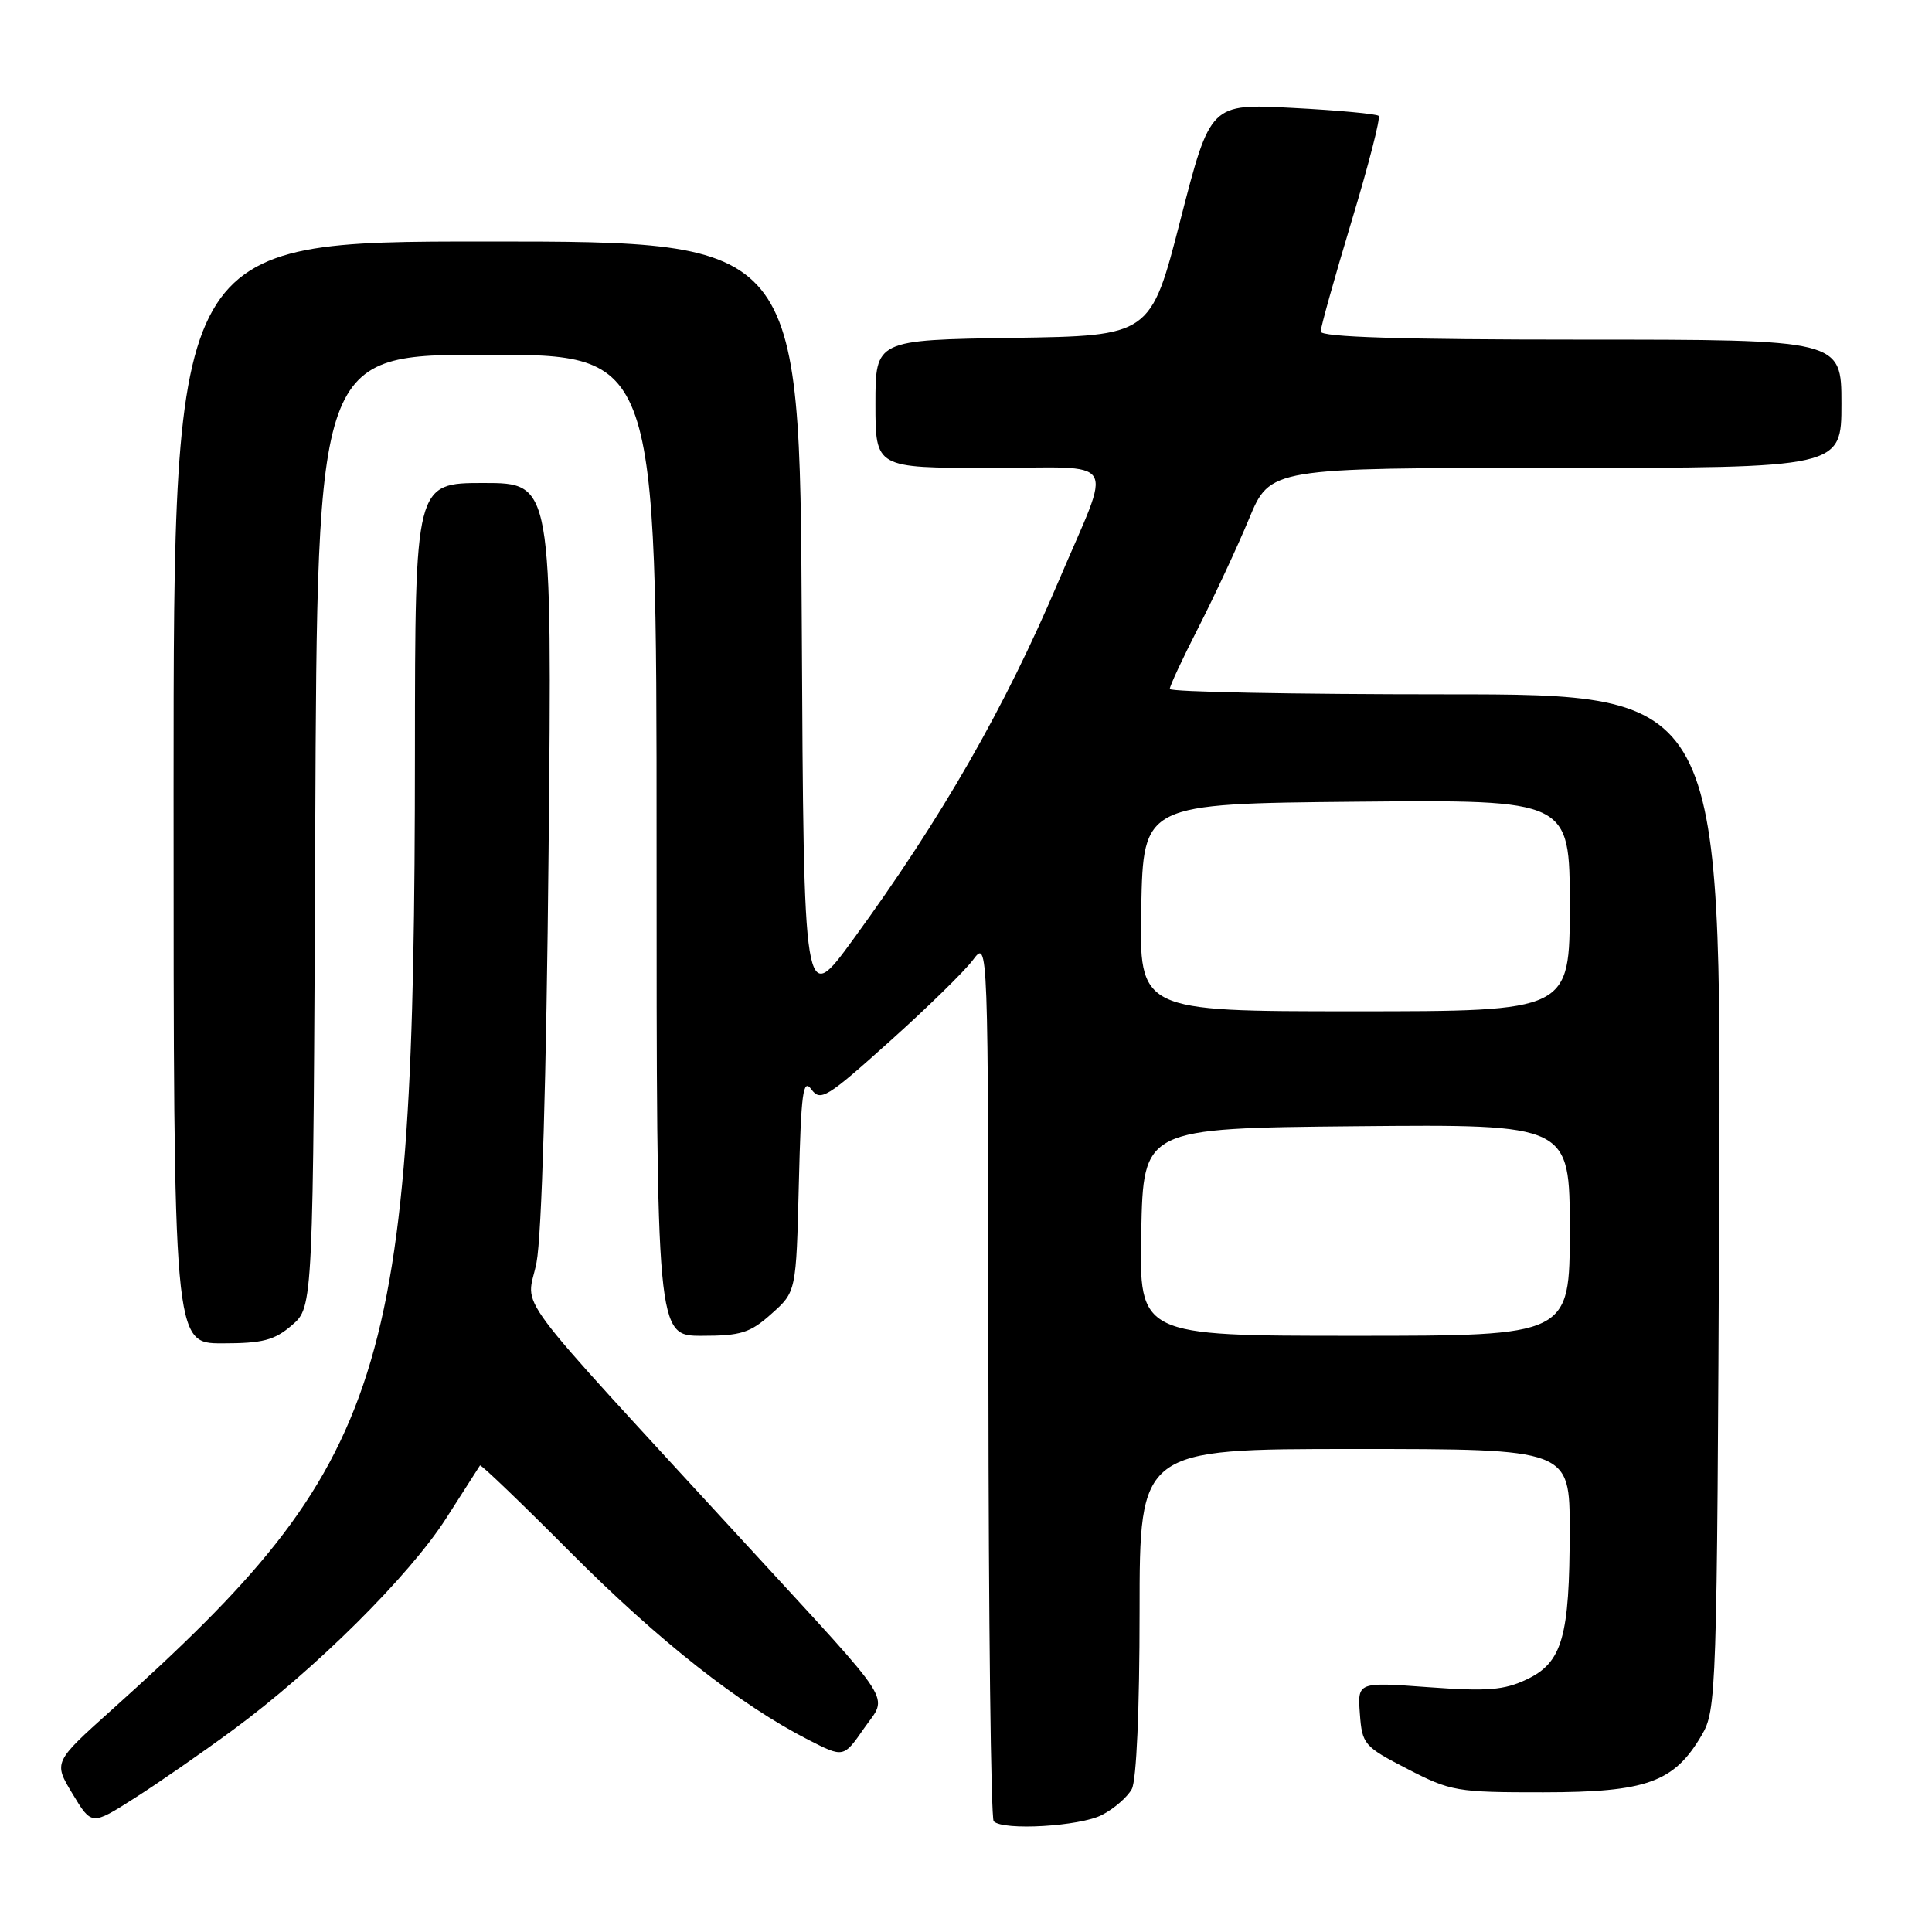 <?xml version="1.0" encoding="UTF-8" standalone="no"?>
<!DOCTYPE svg PUBLIC "-//W3C//DTD SVG 1.1//EN" "http://www.w3.org/Graphics/SVG/1.1/DTD/svg11.dtd" >
<svg xmlns="http://www.w3.org/2000/svg" xmlns:xlink="http://www.w3.org/1999/xlink" version="1.1" viewBox="0 0 256 256">
 <g >
 <path fill="currentColor"
d=" M 30.88 229.22 C 41.73 221.24 54.25 208.80 59.12 201.18 C 61.47 197.51 63.49 194.36 63.60 194.18 C 63.72 194.00 69.14 199.21 75.65 205.75 C 87.32 217.46 98.03 225.89 107.14 230.55 C 111.78 232.92 111.78 232.92 114.50 229.00 C 117.66 224.45 119.01 226.57 99.11 204.90 C 66.64 169.55 69.82 173.81 71.09 167.30 C 71.78 163.72 72.40 142.85 72.69 112.75 C 73.16 64.00 73.16 64.00 64.08 64.00 C 55.00 64.00 55.00 64.00 54.98 99.75 C 54.95 182.74 51.50 193.62 14.79 226.58 C 7.08 233.50 7.08 233.50 9.61 237.69 C 12.14 241.89 12.14 241.89 17.82 238.27 C 20.94 236.29 26.82 232.21 30.88 229.22 Z  M 146.02 240.49 C 147.63 239.66 149.40 238.11 149.97 237.06 C 150.59 235.91 151.00 226.44 151.00 213.57 C 151.00 192.00 151.00 192.00 179.50 192.00 C 208.00 192.00 208.00 192.00 207.99 202.75 C 207.99 216.89 207.01 220.29 202.32 222.52 C 199.28 223.96 197.10 224.13 189.27 223.56 C 179.88 222.87 179.88 222.87 180.19 227.09 C 180.49 231.14 180.74 231.43 186.50 234.40 C 192.23 237.36 193.03 237.50 204.50 237.49 C 218.17 237.48 221.82 236.17 225.46 229.96 C 227.45 226.59 227.51 224.81 227.80 159.25 C 228.09 92.00 228.09 92.00 191.55 92.00 C 171.45 92.00 155.00 91.68 155.00 91.29 C 155.00 90.89 156.73 87.18 158.85 83.04 C 160.96 78.89 163.96 72.46 165.50 68.75 C 168.30 62.00 168.30 62.00 206.15 62.00 C 244.00 62.00 244.00 62.00 244.00 53.50 C 244.00 45.00 244.00 45.00 209.50 45.00 C 185.71 45.00 175.00 44.67 175.00 43.93 C 175.00 43.35 176.84 36.78 179.08 29.35 C 181.33 21.91 182.95 15.62 182.68 15.35 C 182.42 15.09 177.29 14.61 171.29 14.30 C 160.38 13.72 160.38 13.72 156.42 29.11 C 152.47 44.50 152.47 44.50 134.23 44.77 C 116.00 45.05 116.00 45.05 116.00 53.52 C 116.00 62.00 116.00 62.00 131.07 62.00 C 148.60 62.00 147.44 60.11 140.27 77.00 C 133.14 93.81 124.82 108.33 113.05 124.48 C 106.50 133.46 106.50 133.46 106.24 82.73 C 105.98 32.00 105.98 32.00 64.49 32.00 C 23.00 32.00 23.00 32.00 23.00 105.00 C 23.00 178.00 23.00 178.00 29.44 178.00 C 34.81 178.00 36.36 177.60 38.69 175.59 C 41.50 173.17 41.50 173.17 41.77 110.09 C 42.04 47.00 42.04 47.00 64.52 47.00 C 87.00 47.00 87.00 47.00 87.00 112.00 C 87.00 177.00 87.00 177.00 92.98 177.00 C 98.18 177.00 99.40 176.62 102.23 174.08 C 105.50 171.17 105.50 171.17 105.85 156.86 C 106.15 144.78 106.40 142.83 107.51 144.34 C 108.71 145.99 109.56 145.47 117.86 138.01 C 122.84 133.55 127.82 128.68 128.92 127.20 C 130.94 124.50 130.94 124.50 130.97 182.58 C 130.99 214.53 131.30 240.97 131.67 241.33 C 132.93 242.60 143.10 242.00 146.02 240.49 Z  M 151.22 163.25 C 151.50 149.50 151.50 149.50 179.75 149.23 C 208.00 148.97 208.00 148.97 208.00 162.98 C 208.00 177.00 208.00 177.00 179.47 177.00 C 150.94 177.00 150.94 177.00 151.22 163.25 Z  M 151.22 120.25 C 151.50 106.50 151.50 106.50 179.75 106.23 C 208.00 105.97 208.00 105.97 208.00 119.98 C 208.00 134.00 208.00 134.00 179.47 134.00 C 150.94 134.00 150.94 134.00 151.22 120.25 Z "/>
</g>
</svg>